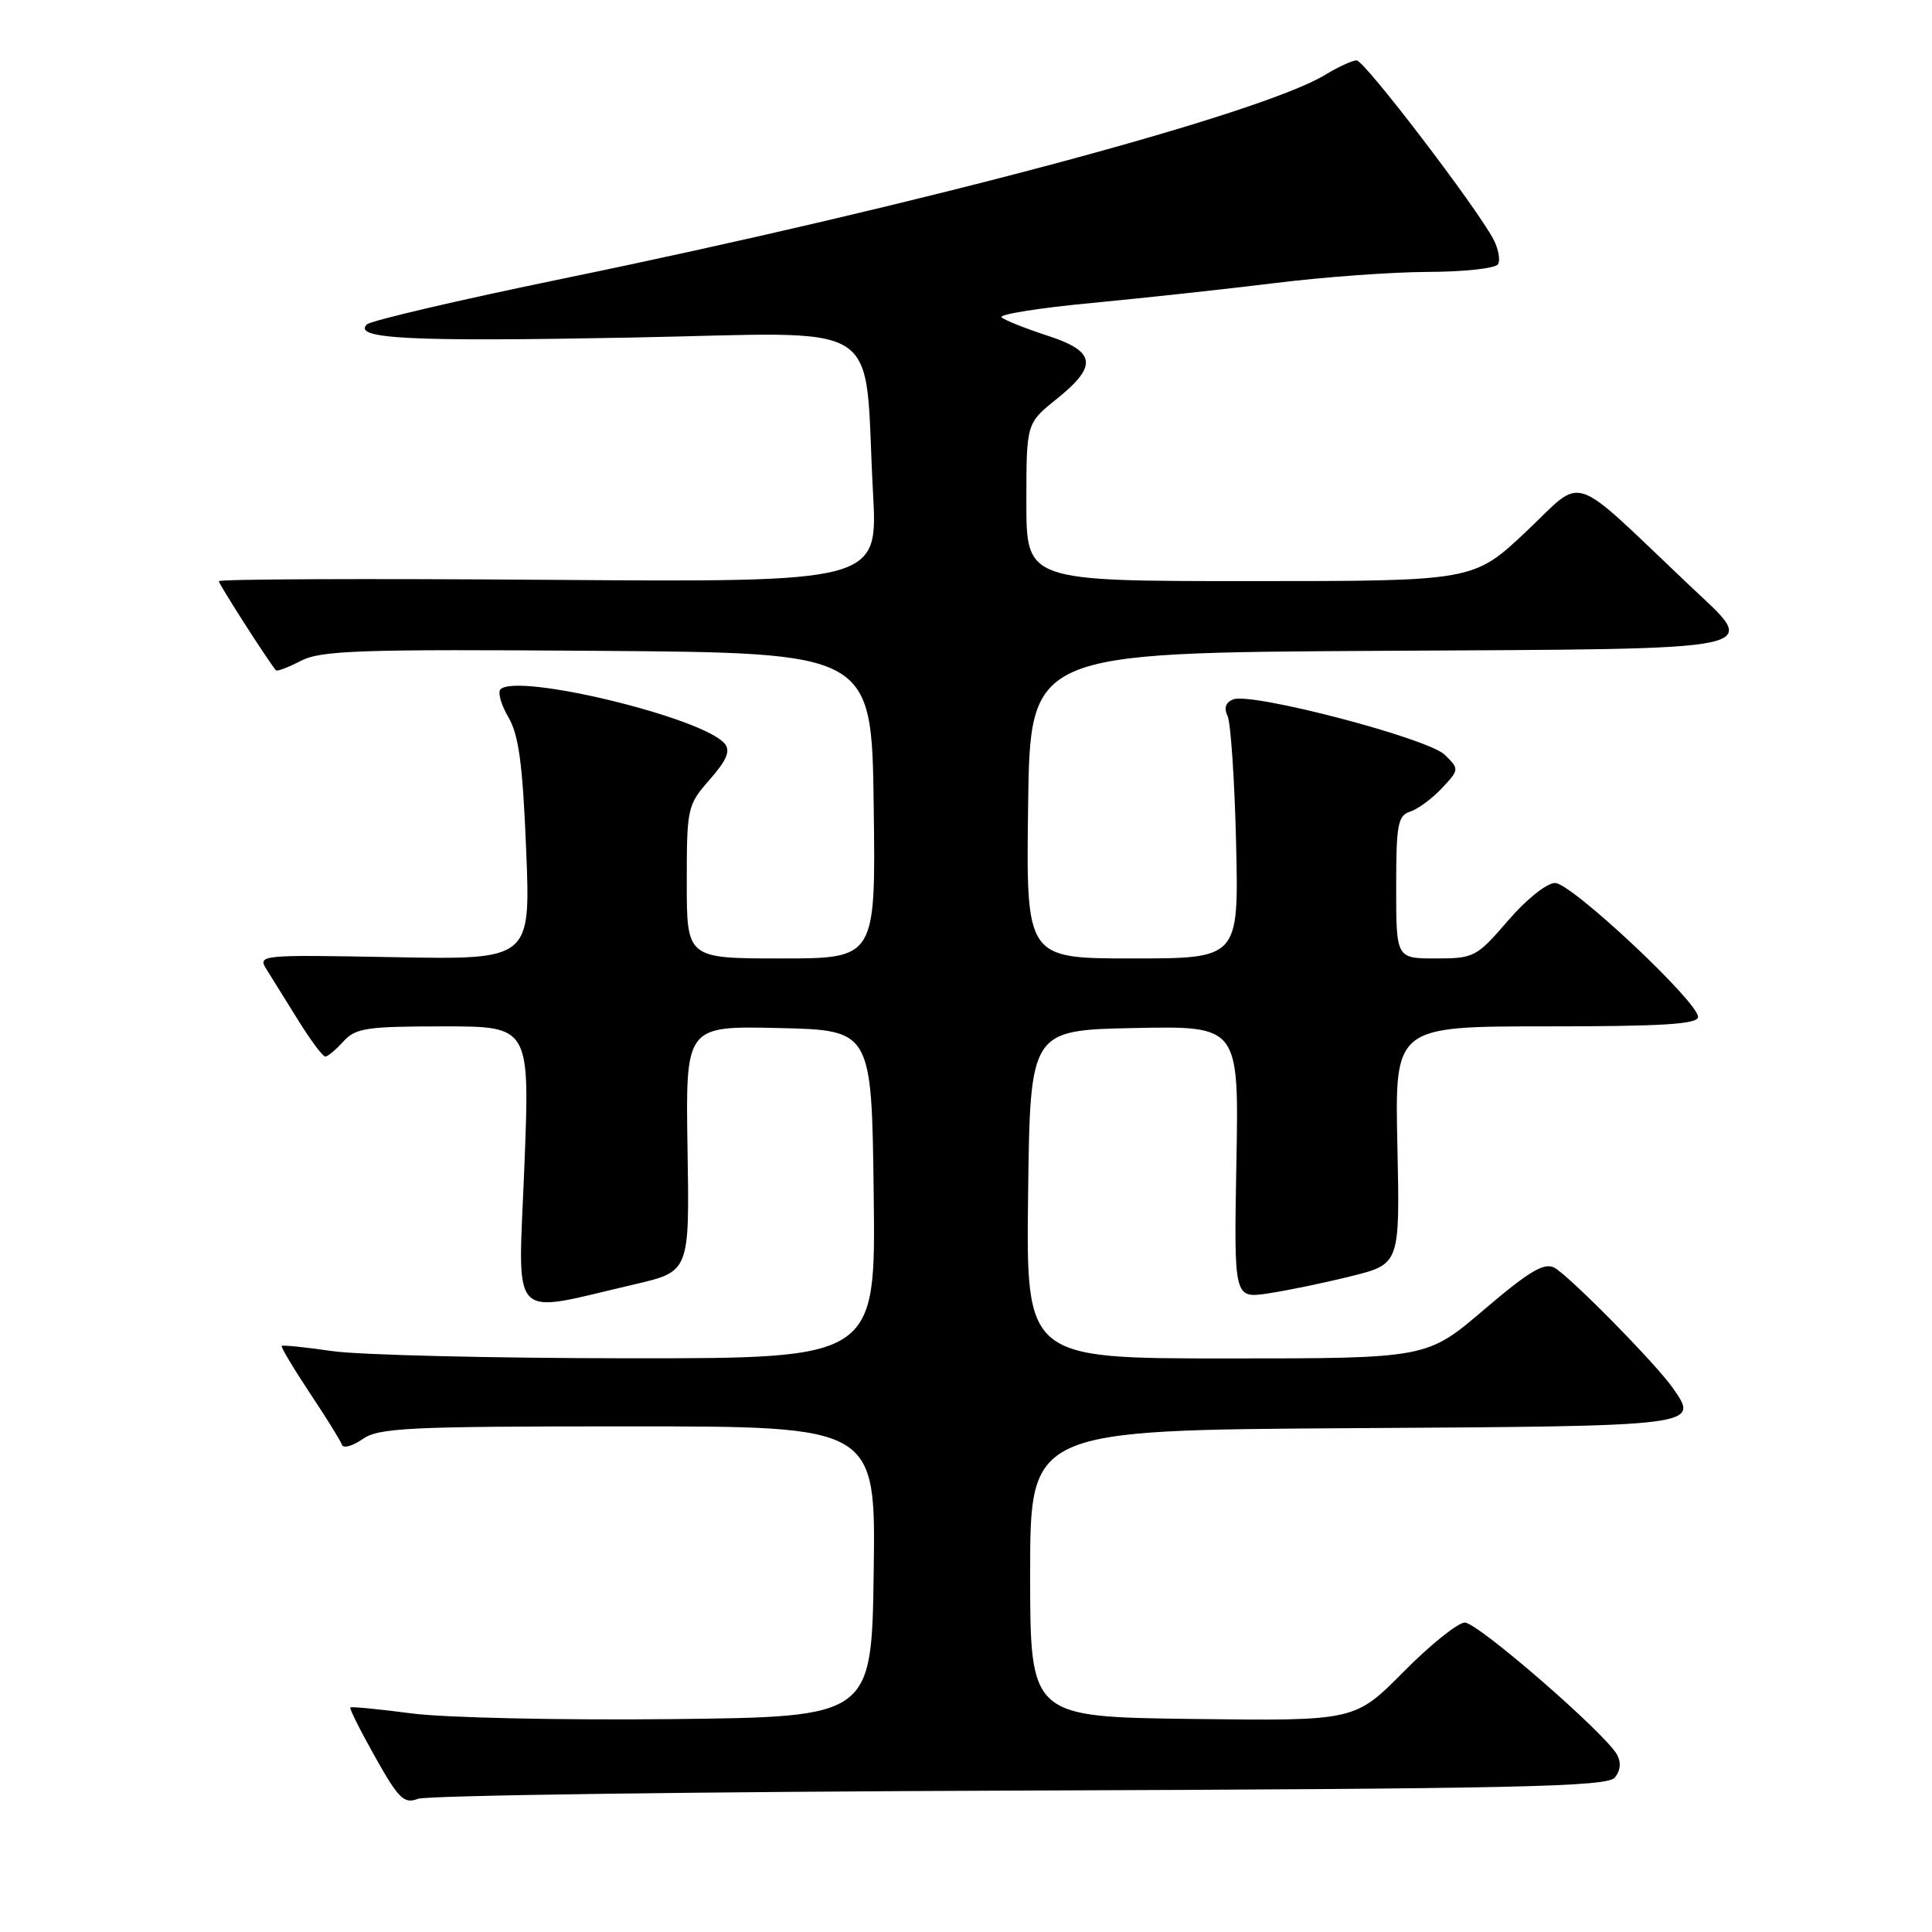 <?xml version="1.0" encoding="UTF-8" standalone="no"?>
<!DOCTYPE svg PUBLIC "-//W3C//DTD SVG 1.1//EN" "http://www.w3.org/Graphics/SVG/1.1/DTD/svg11.dtd" >
<svg xmlns="http://www.w3.org/2000/svg" xmlns:xlink="http://www.w3.org/1999/xlink" version="1.1" viewBox="0 0 256 256">
 <g >
 <path fill="currentColor"
d=" M 135.14 237.26 C 201.14 237.02 212.95 236.76 213.97 235.54 C 214.73 234.62 214.83 233.53 214.26 232.49 C 212.64 229.61 195.81 215.00 194.10 215.00 C 193.19 215.00 189.53 217.93 185.98 221.52 C 179.52 228.04 179.52 228.04 158.01 227.77 C 136.50 227.50 136.50 227.50 136.50 208.50 C 136.50 189.50 136.50 189.50 179.29 189.24 C 225.37 188.96 225.20 188.98 221.65 183.91 C 219.37 180.65 207.91 169.02 205.95 167.97 C 204.61 167.26 202.59 168.46 196.65 173.53 C 189.07 180.00 189.07 180.00 162.52 180.00 C 135.96 180.00 135.96 180.00 136.23 158.25 C 136.50 136.50 136.50 136.50 150.33 136.22 C 164.16 135.94 164.16 135.94 163.83 154.00 C 163.50 172.05 163.50 172.05 168.00 171.39 C 170.47 171.02 175.43 170.00 179.00 169.11 C 185.50 167.50 185.50 167.50 185.16 151.75 C 184.82 136.00 184.82 136.00 204.91 136.00 C 220.31 136.00 225.00 135.71 225.00 134.75 C 225.00 132.74 208.21 117.00 206.06 117.00 C 204.96 117.00 202.23 119.18 199.81 122.00 C 195.66 126.82 195.31 127.00 190.25 127.00 C 185.00 127.00 185.00 127.00 185.00 117.57 C 185.00 109.28 185.22 108.06 186.84 107.55 C 187.85 107.23 189.74 105.84 191.04 104.46 C 193.37 101.97 193.38 101.93 191.45 100.02 C 189.26 97.84 165.89 91.72 163.41 92.67 C 162.40 93.06 162.15 93.81 162.66 94.88 C 163.08 95.77 163.59 103.36 163.79 111.75 C 164.14 127.00 164.14 127.00 150.05 127.00 C 135.96 127.00 135.96 127.00 136.23 106.75 C 136.50 86.50 136.50 86.50 182.75 86.24 C 235.60 85.94 233.24 86.45 223.75 77.46 C 207.69 62.24 210.07 63.03 202.25 70.41 C 195.26 77.00 195.26 77.00 165.63 77.00 C 136.00 77.00 136.00 77.00 136.00 66.55 C 136.00 56.09 136.00 56.09 140.00 52.88 C 145.51 48.45 145.23 46.56 138.75 44.46 C 135.86 43.52 133.15 42.44 132.72 42.05 C 132.30 41.66 137.70 40.80 144.72 40.14 C 151.75 39.47 162.68 38.28 169.00 37.50 C 175.32 36.71 184.41 36.05 189.19 36.03 C 193.97 36.02 198.15 35.56 198.49 35.02 C 198.82 34.48 198.56 33.02 197.92 31.77 C 195.73 27.56 180.80 8.00 179.76 8.00 C 179.20 8.00 177.33 8.86 175.62 9.90 C 167.10 15.10 122.01 27.16 74.50 36.94 C 60.76 39.77 49.11 42.49 48.61 42.99 C 46.70 44.90 54.32 45.29 83.55 44.73 C 118.05 44.08 114.40 41.74 115.68 65.33 C 116.32 77.15 116.32 77.15 72.66 76.83 C 48.65 76.65 29.00 76.73 29.00 77.01 C 29.00 77.41 35.29 87.24 36.56 88.82 C 36.70 89.00 38.19 88.43 39.88 87.56 C 42.55 86.18 47.71 86.01 79.22 86.24 C 115.50 86.50 115.50 86.50 115.77 106.75 C 116.04 127.00 116.04 127.00 103.52 127.00 C 91.00 127.00 91.00 127.00 91.00 116.88 C 91.00 107.03 91.08 106.67 94.05 103.29 C 96.32 100.70 96.82 99.49 96.02 98.53 C 93.17 95.09 68.53 89.13 66.32 91.34 C 65.93 91.74 66.40 93.40 67.37 95.05 C 68.74 97.37 69.26 101.26 69.72 112.60 C 70.31 127.17 70.31 127.17 52.20 126.83 C 34.30 126.50 34.11 126.52 35.35 128.50 C 36.04 129.60 37.93 132.64 39.55 135.25 C 41.17 137.86 42.77 140.00 43.10 140.00 C 43.42 140.00 44.50 139.10 45.50 138.00 C 47.11 136.22 48.58 136.00 58.76 136.00 C 70.22 136.00 70.22 136.00 69.48 154.61 C 68.65 175.65 67.19 174.10 84.16 170.16 C 91.37 168.48 91.37 168.48 91.10 152.21 C 90.84 135.94 90.84 135.94 103.17 136.22 C 115.50 136.50 115.50 136.50 115.77 158.25 C 116.04 180.00 116.04 180.00 83.27 179.98 C 65.25 179.97 47.59 179.54 44.04 179.03 C 40.48 178.51 37.46 178.20 37.33 178.34 C 37.19 178.48 38.86 181.27 41.03 184.55 C 43.21 187.82 45.14 190.92 45.31 191.44 C 45.48 191.95 46.71 191.62 48.04 190.69 C 50.18 189.19 54.08 189.00 83.24 189.00 C 116.04 189.00 116.04 189.00 115.77 208.25 C 115.50 227.50 115.50 227.50 89.00 227.79 C 74.42 227.95 58.94 227.61 54.58 227.04 C 50.23 226.47 46.55 226.11 46.42 226.25 C 46.28 226.39 47.76 229.35 49.72 232.83 C 52.83 238.37 53.54 239.06 55.39 238.35 C 56.55 237.90 92.44 237.41 135.14 237.26 Z "/>
</g>
</svg>